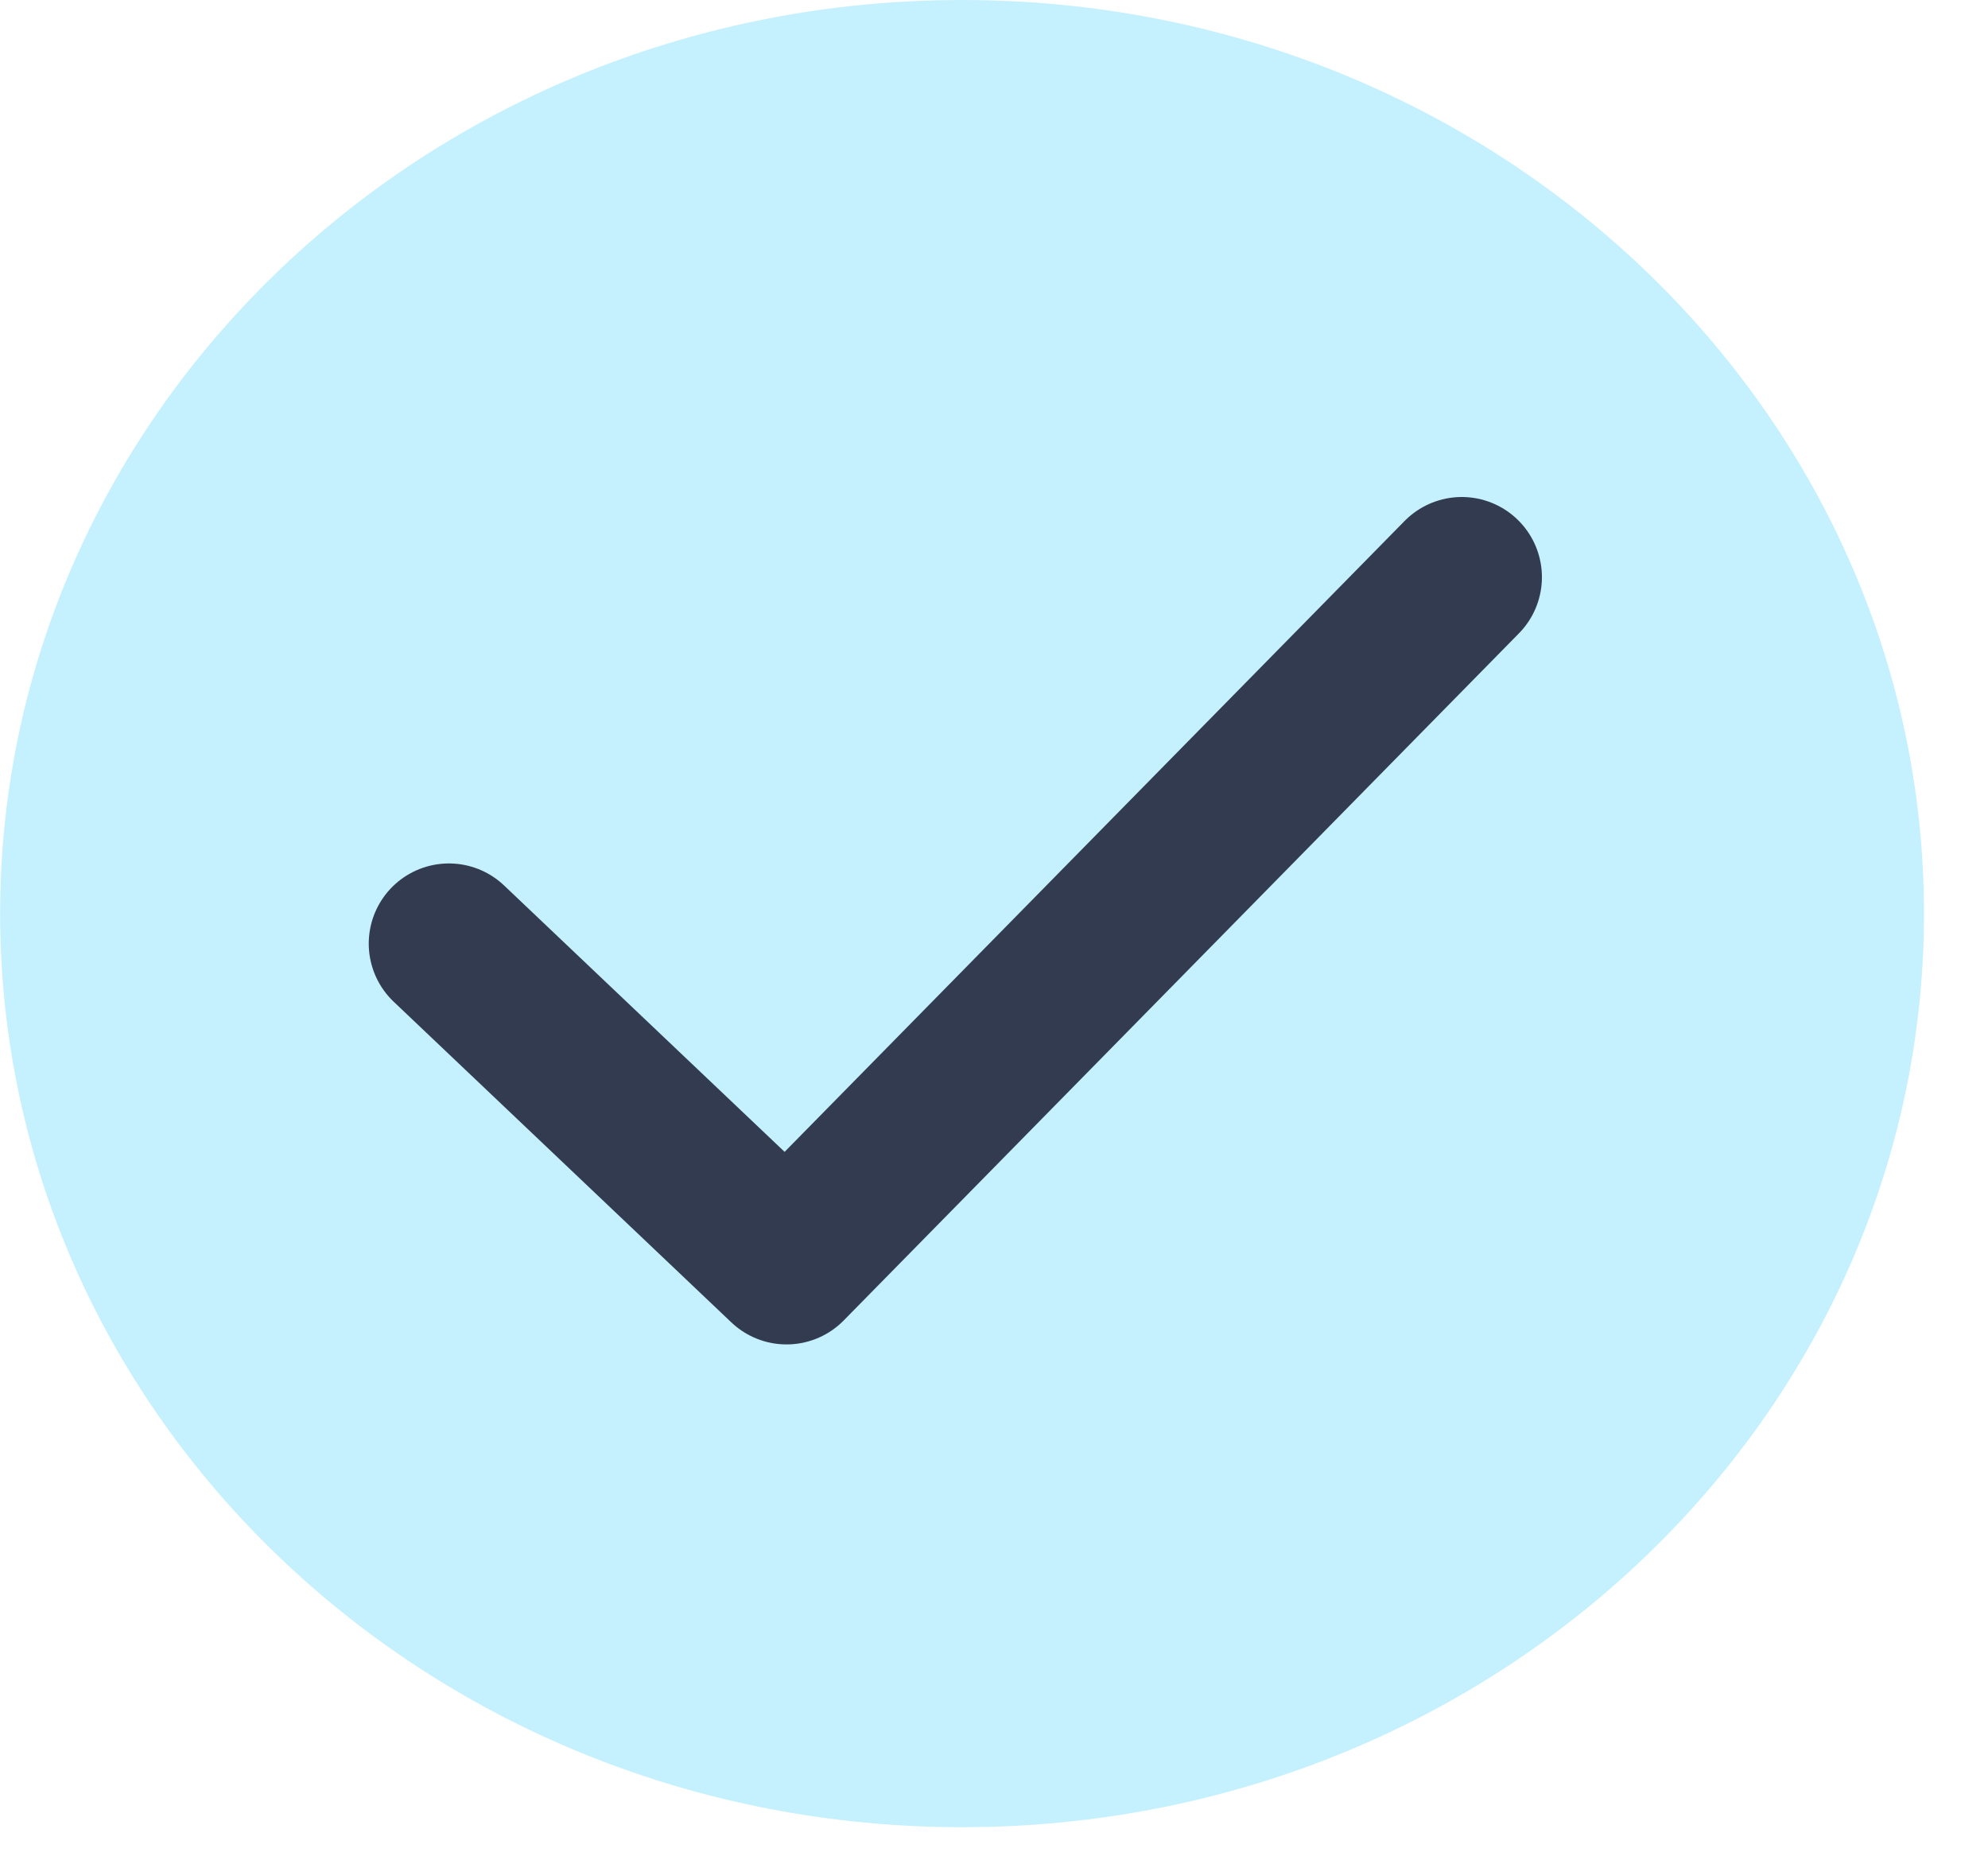 <svg width="31" height="29" viewBox="0 0 31 29" fill="none" xmlns="http://www.w3.org/2000/svg">
<path d="M29.252 14.246C29.252 21.663 22.909 27.742 15.002 27.742C7.095 27.742 0.752 21.663 0.752 14.246C0.752 6.828 7.095 0.75 15.002 0.75C22.909 0.75 29.252 6.828 29.252 14.246Z" fill="#C5F1FE" stroke="#C5F1FE" stroke-width="1.5"/>
<path d="M7 14.714L12.265 19.714L22.794 9" fill="#C5F1FE"/>
<path d="M7 14.714L12.265 19.714L22.794 9" stroke="#333B51" stroke-width="2.5" stroke-linecap="round" stroke-linejoin="round"/>
</svg>
